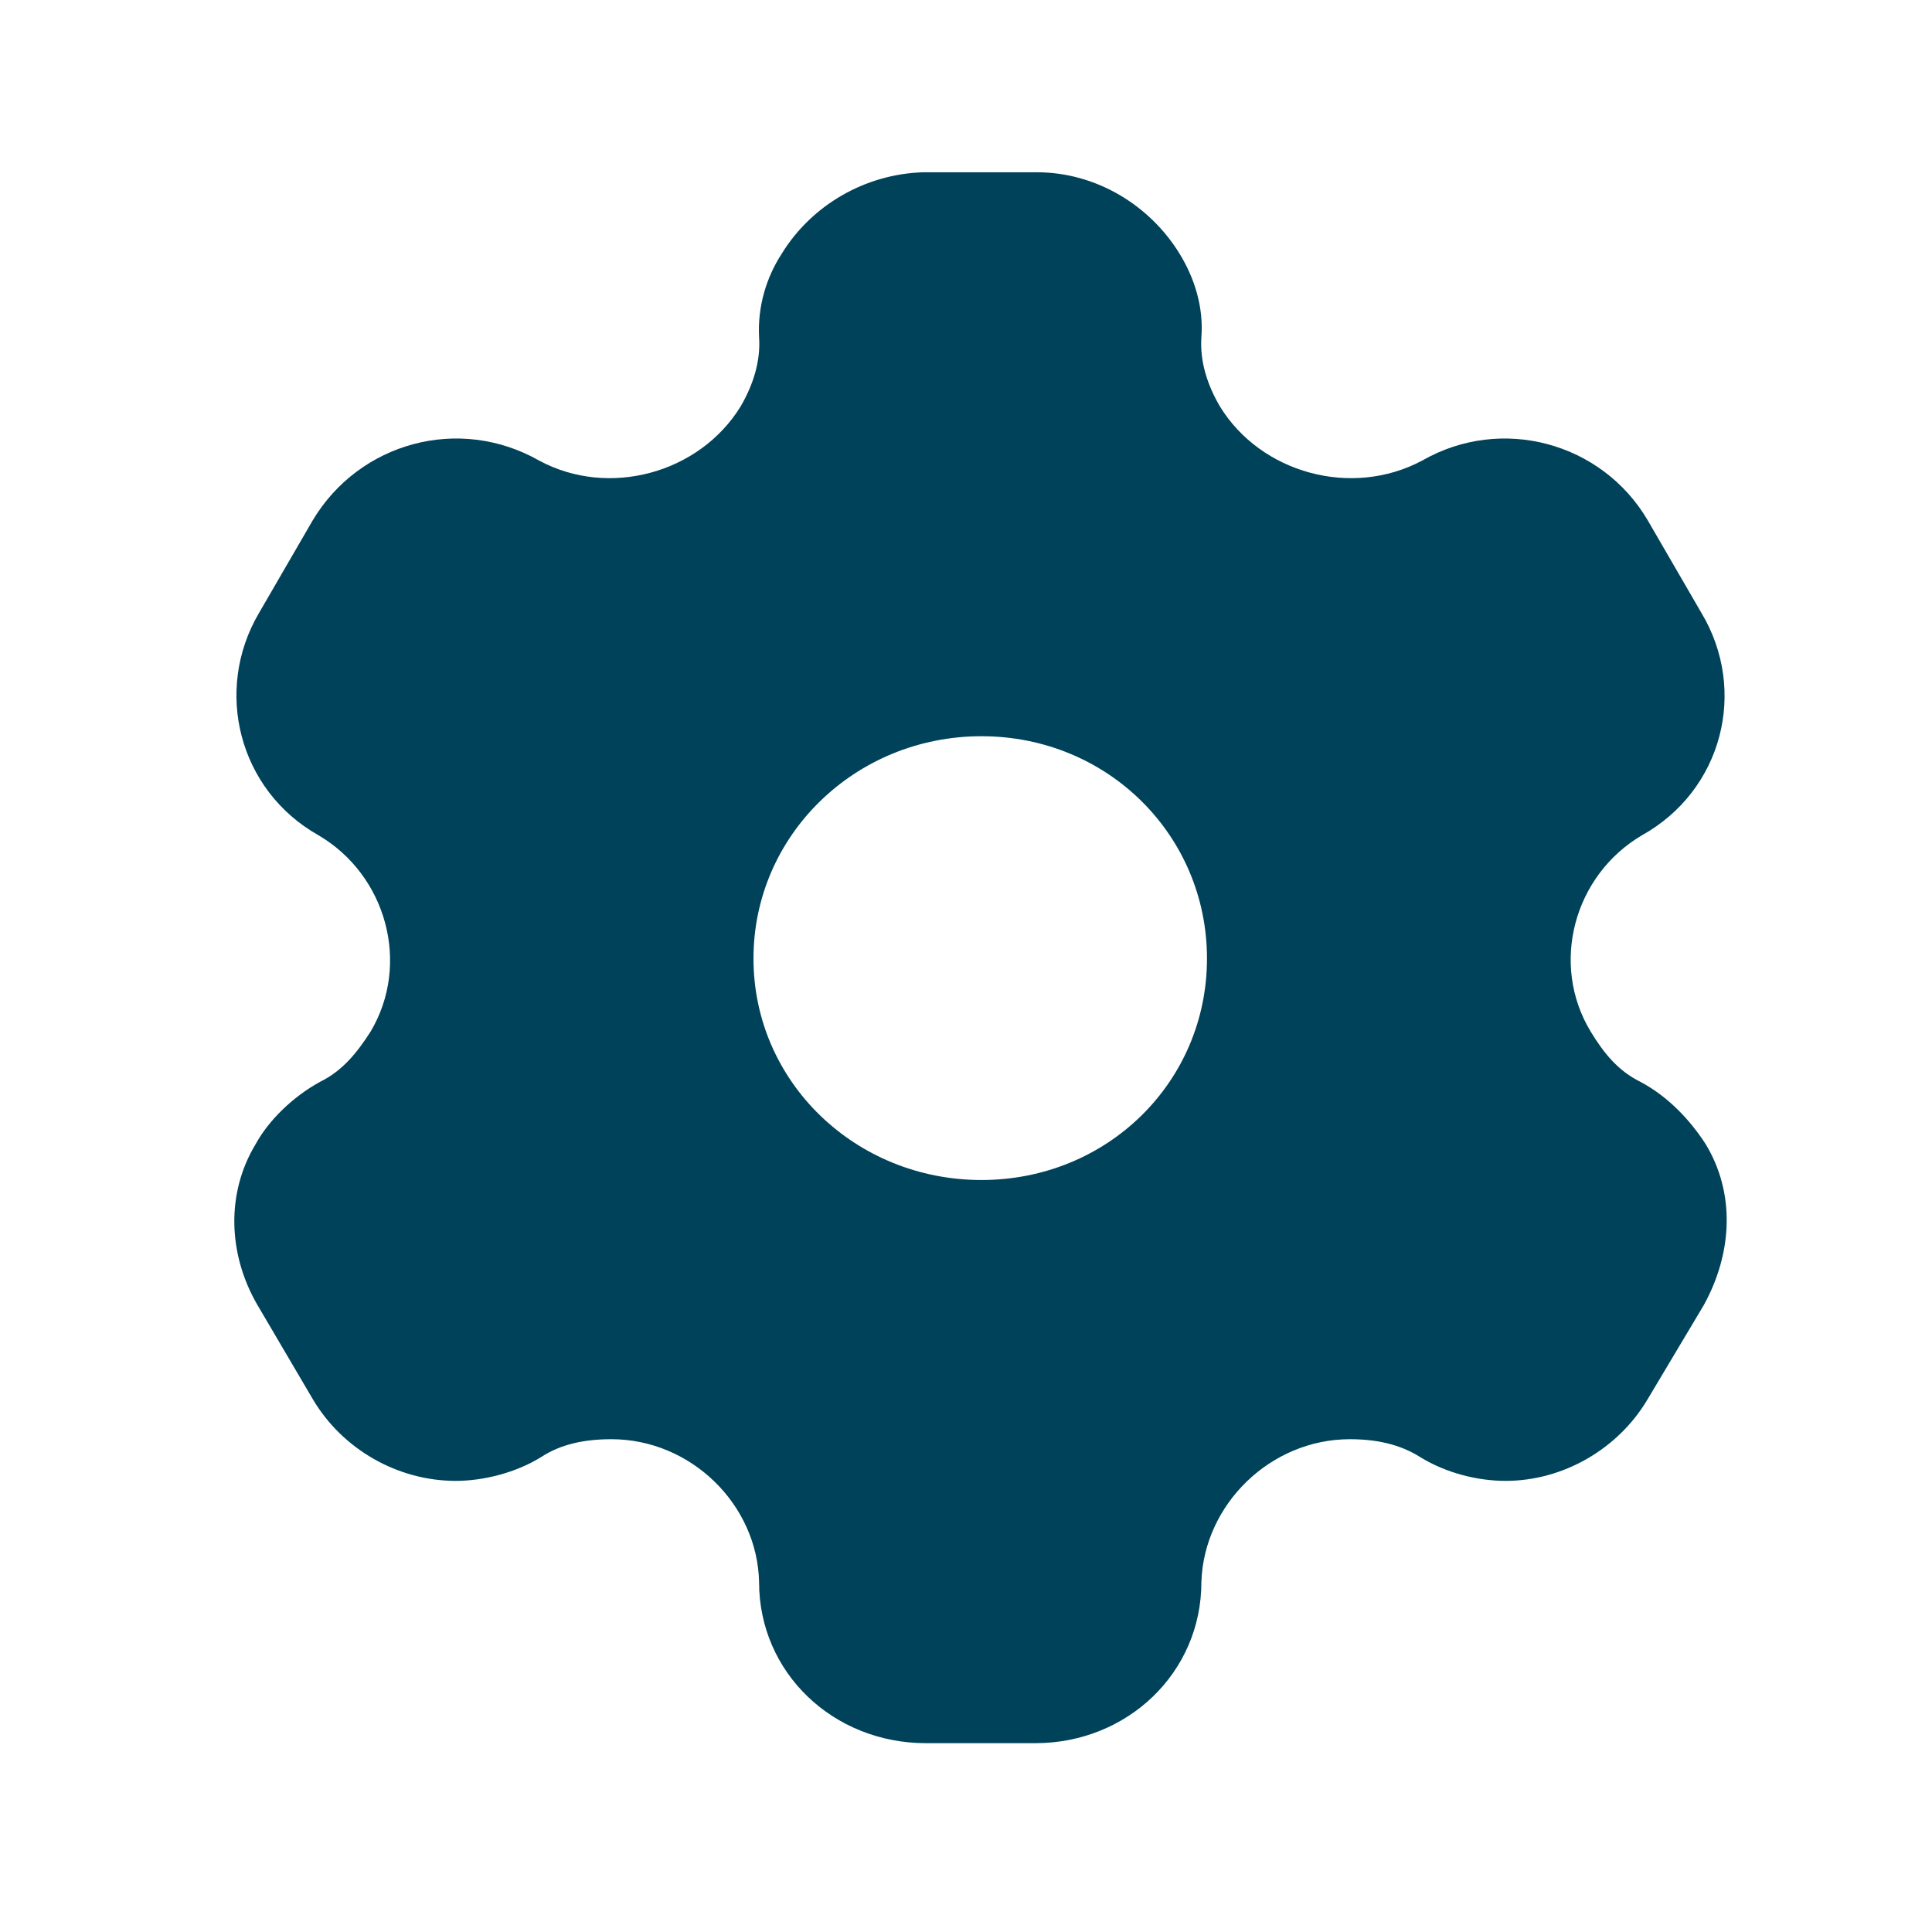 <svg width="30" height="30" viewBox="0 0 30 30" fill="none" xmlns="http://www.w3.org/2000/svg">
<path d="M16.1 2.675C17.022 2.675 17.857 3.188 18.319 3.944C18.543 4.31 18.692 4.761 18.655 5.237C18.63 5.603 18.742 5.968 18.942 6.31C19.578 7.347 20.986 7.737 22.083 7.152C23.317 6.444 24.875 6.871 25.585 8.078L26.42 9.518C27.143 10.725 26.744 12.274 25.498 12.969C24.439 13.591 24.065 14.97 24.7 16.018C24.9 16.348 25.124 16.628 25.473 16.799C25.909 17.031 26.246 17.397 26.483 17.762C26.944 18.519 26.907 19.446 26.458 20.263L25.585 21.726C25.124 22.507 24.264 22.995 23.379 22.995C22.943 22.995 22.457 22.873 22.058 22.629C21.734 22.422 21.36 22.348 20.961 22.348C19.727 22.348 18.692 23.361 18.655 24.568C18.655 25.971 17.508 27.068 16.075 27.068H14.38C12.934 27.068 11.787 25.971 11.787 24.568C11.762 23.361 10.728 22.348 9.494 22.348C9.083 22.348 8.709 22.422 8.397 22.629C7.998 22.873 7.5 22.995 7.076 22.995C6.178 22.995 5.318 22.507 4.857 21.726L3.997 20.263C3.536 19.47 3.511 18.519 3.972 17.762C4.172 17.397 4.546 17.031 4.969 16.799C5.318 16.628 5.543 16.348 5.755 16.018C6.378 14.97 6.004 13.591 4.944 12.969C3.71 12.274 3.312 10.725 4.022 9.518L4.857 8.078C5.58 6.871 7.126 6.444 8.372 7.152C9.456 7.737 10.865 7.347 11.501 6.31C11.7 5.968 11.812 5.603 11.787 5.237C11.762 4.761 11.899 4.31 12.136 3.944C12.598 3.188 13.433 2.7 14.342 2.675H16.1ZM15.24 11.432C13.283 11.432 11.7 12.969 11.7 14.884C11.7 16.799 13.283 18.323 15.24 18.323C17.197 18.323 18.742 16.799 18.742 14.884C18.742 12.969 17.197 11.432 15.24 11.432Z" fill="#00425A"/>
</svg>
